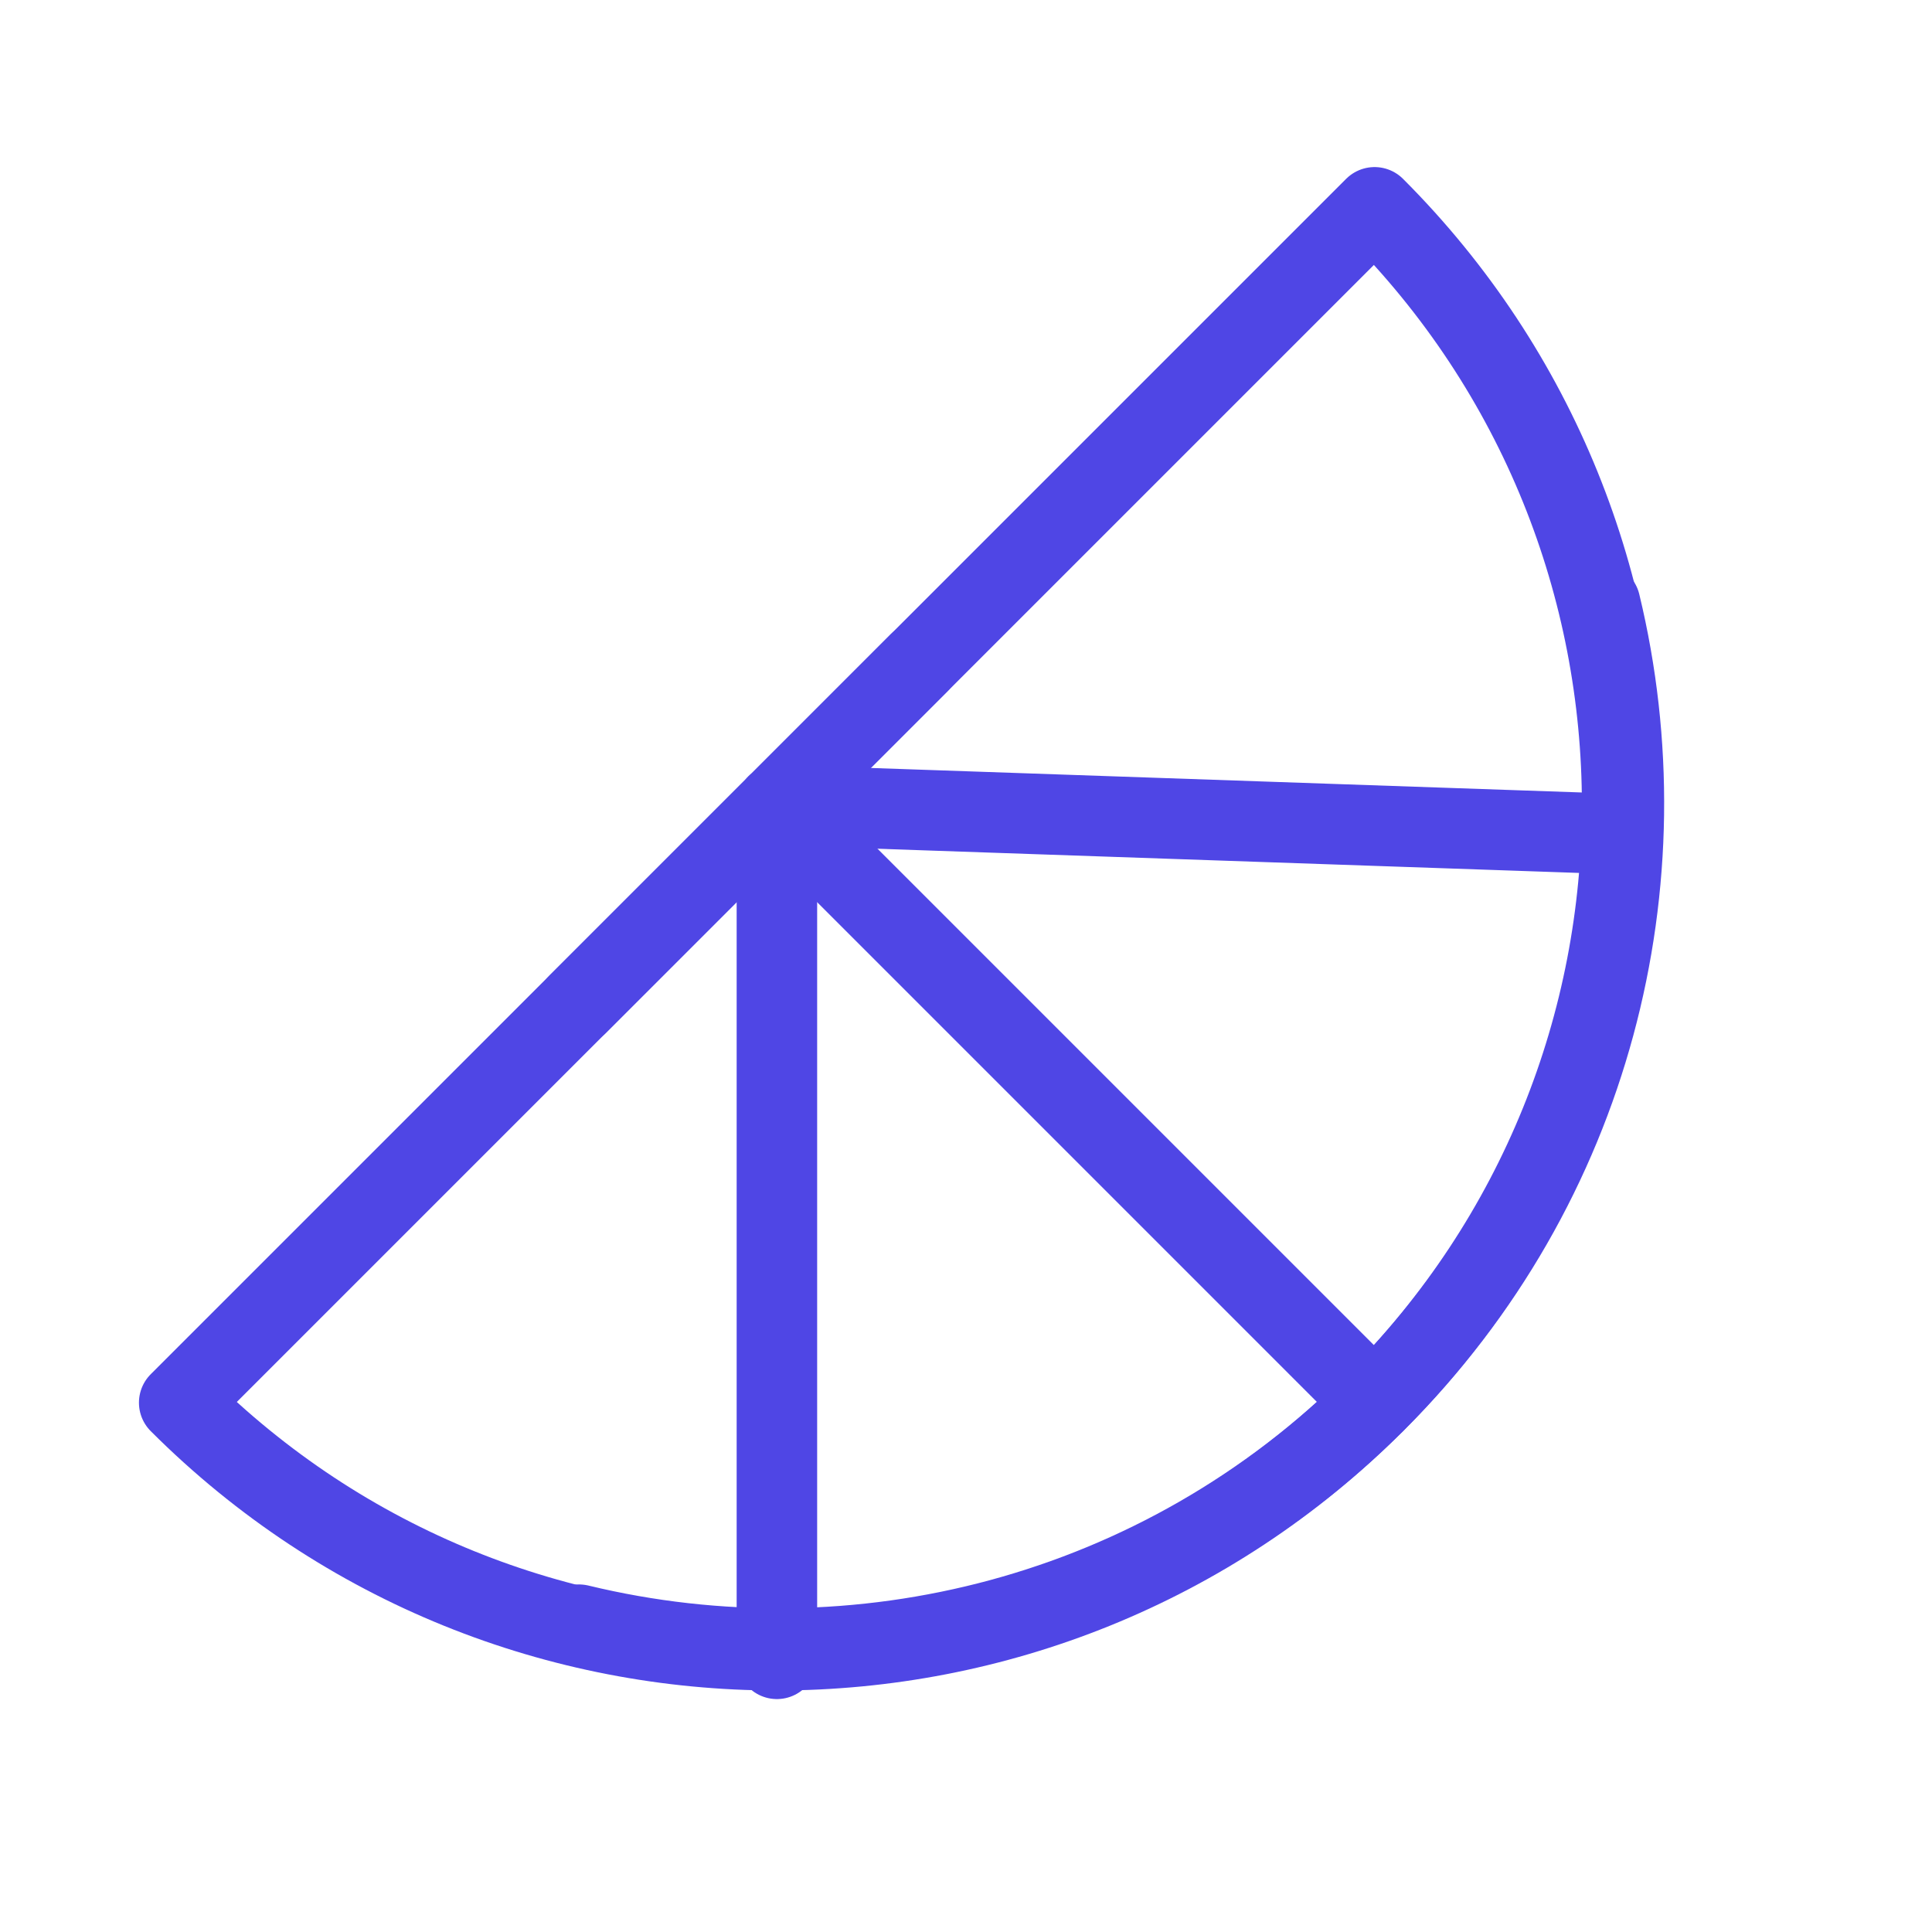 <?xml version="1.0" encoding="UTF-8"?><svg width="38" height="38" viewBox="0 0 48 48" fill="none" xmlns="http://www.w3.org/2000/svg"><g clip-path="url(#icon-d46d0fe6d6533ff)"><path d="M34.151 34.849C42.352 26.648 42.352 13.352 34.151 5.151L4.452 34.849C12.653 43.05 25.95 43.05 34.151 34.849Z" fill="none" stroke="#4f46e5" stroke-width="2" stroke-linecap="round" stroke-linejoin="round"/><path d="M19.301 20L34.15 34.849" stroke="#4f46e5" stroke-width="2" stroke-linecap="round" stroke-linejoin="round"/><path d="M19.302 20V41.213" stroke="#4f46e5" stroke-width="2" stroke-linecap="round" stroke-linejoin="round"/><path d="M19.302 20L39.808 20.707" stroke="#4f46e5" stroke-width="2" stroke-linecap="round" stroke-linejoin="round"/><path d="M39.755 14.997C41.419 21.877 39.566 29.434 34.195 34.805C28.823 40.177 21.266 42.03 14.386 40.365" stroke="#4f46e5" stroke-width="2" stroke-linecap="round" stroke-linejoin="round"/><path d="M14.352 24.95L22.837 16.464" stroke="#4f46e5" stroke-width="2" stroke-linecap="round" stroke-linejoin="round"/></g><defs><clipPath id="icon-d46d0fe6d6533ff"><rect width="48" height="48" fill="#4f46e5"/></clipPath></defs></svg>